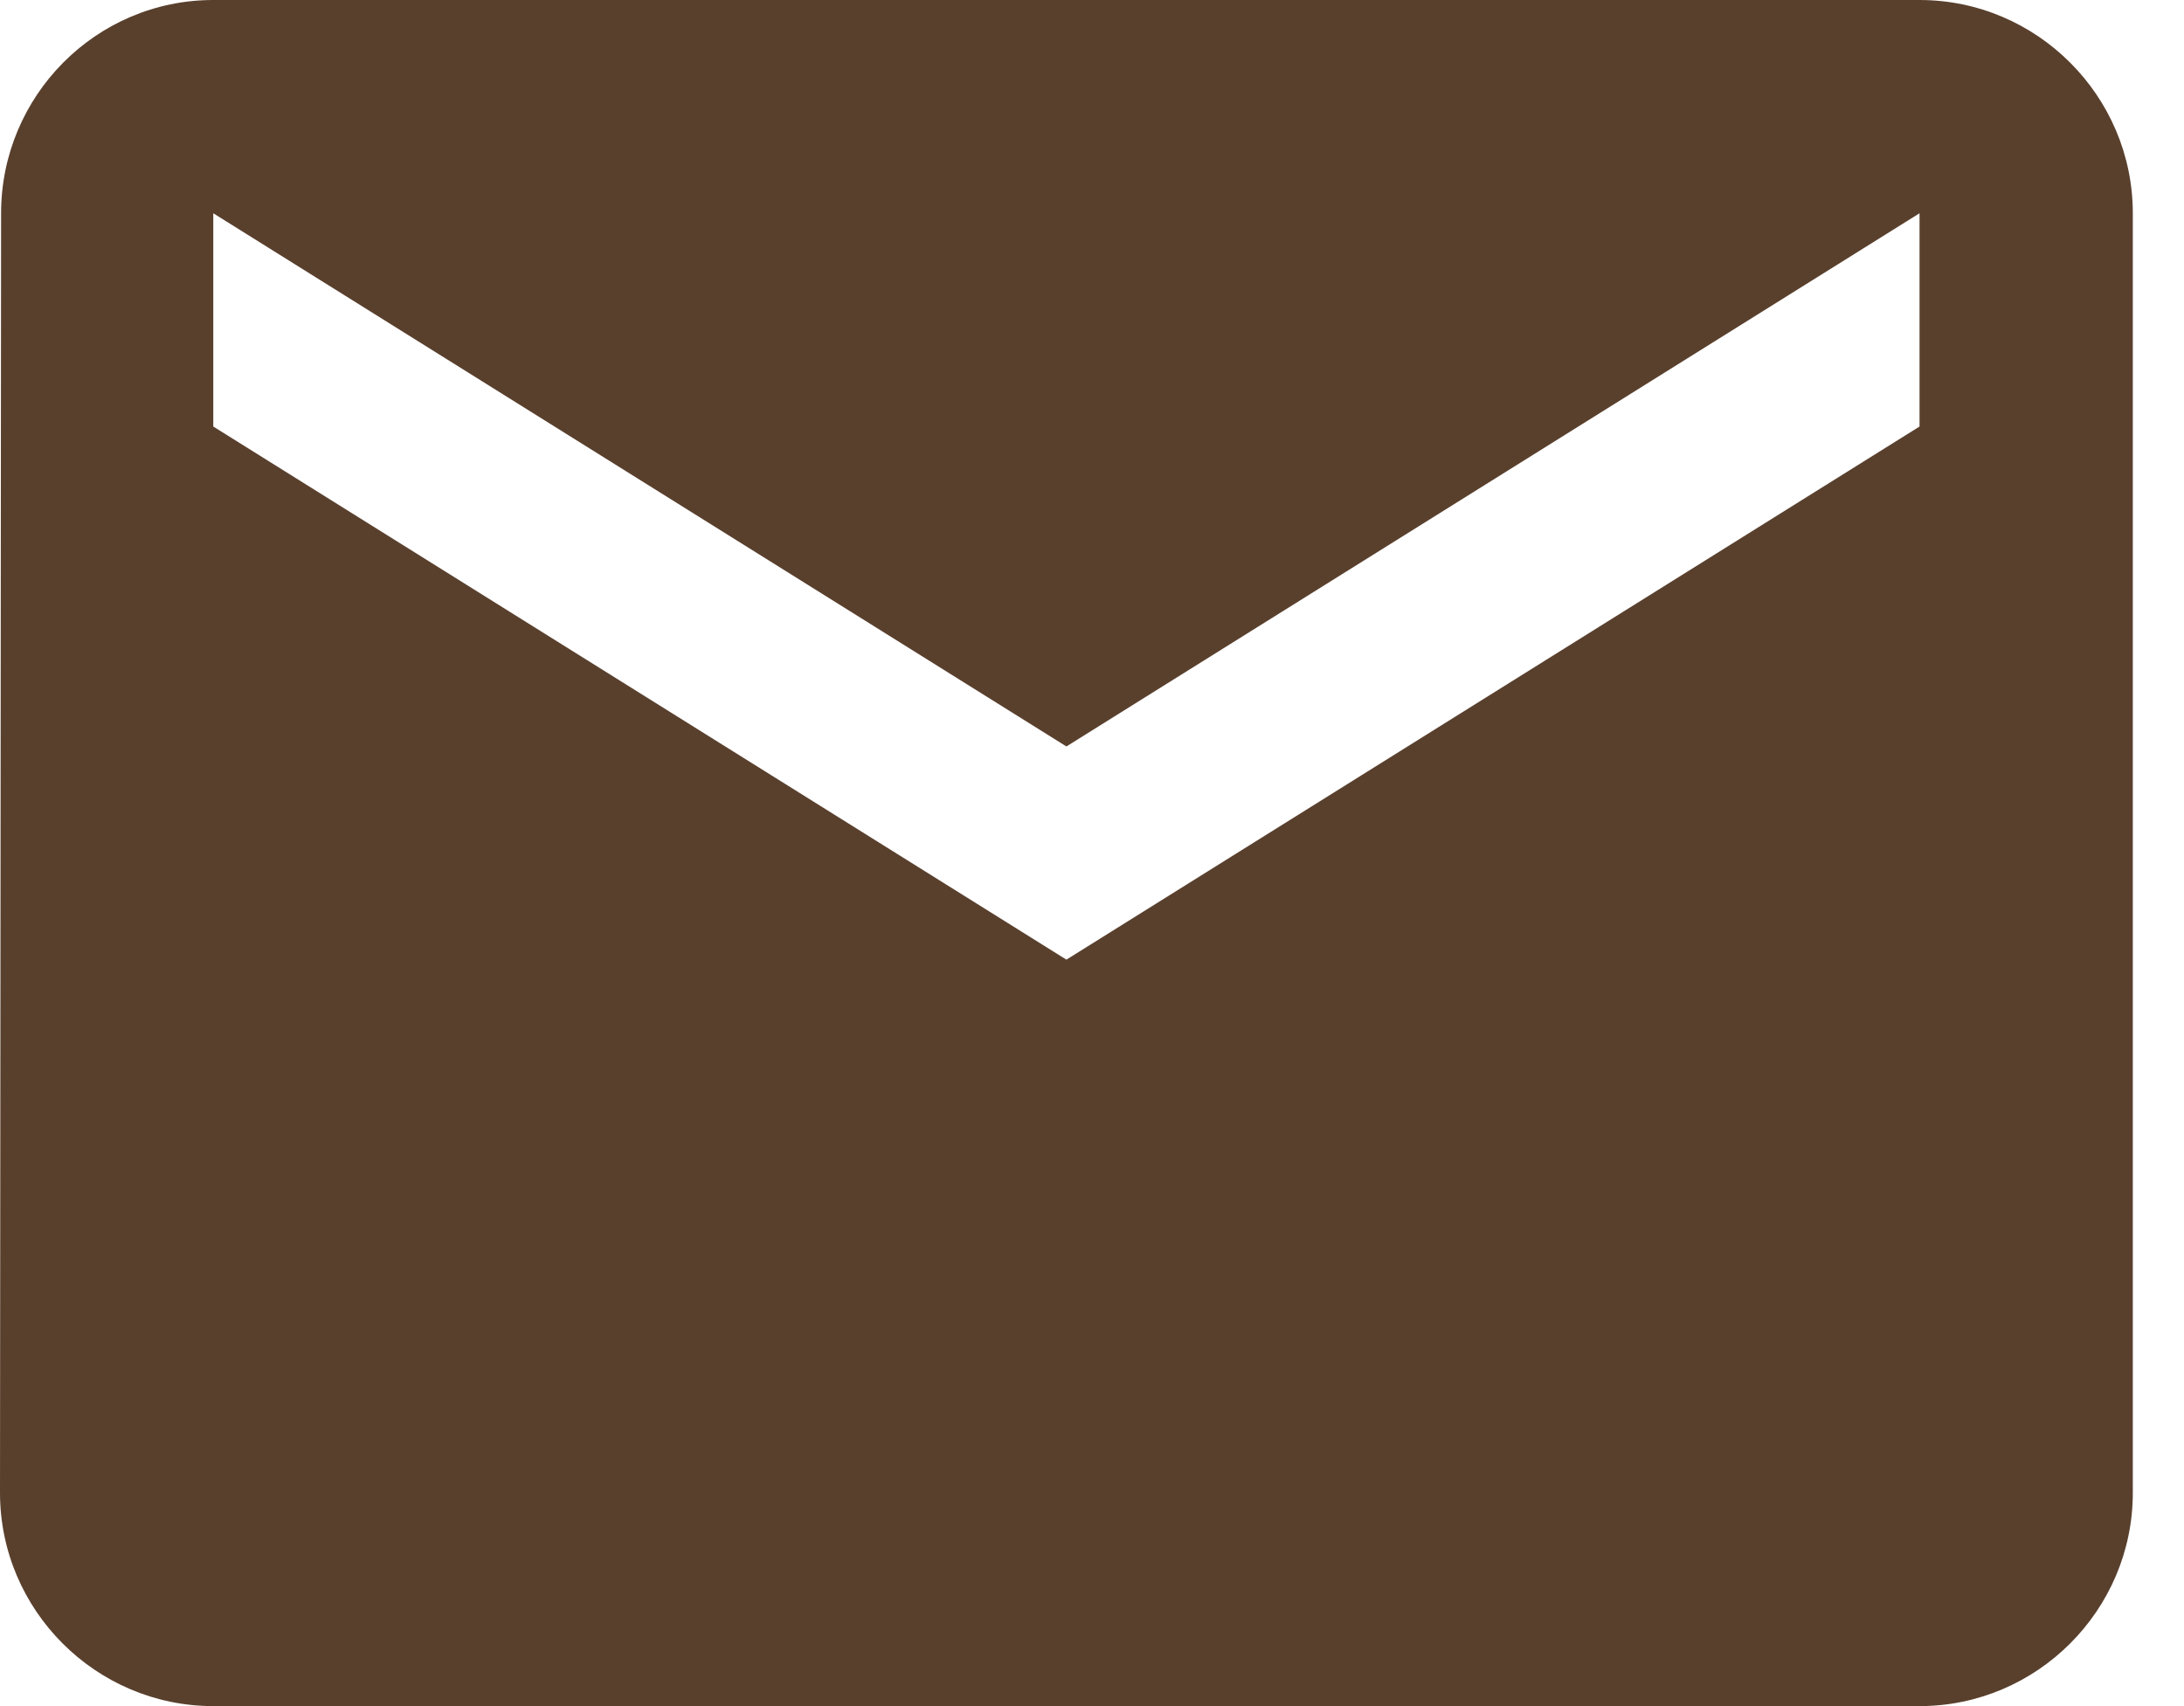 <svg width="32" height="25" viewBox="0 0 32 25" fill="none" xmlns="http://www.w3.org/2000/svg">
<path d="M28.125 0H3.125C1.406 0 0.016 1.406 0.016 3.125L0 21.875C0 23.594 1.406 25 3.125 25H28.125C29.844 25 31.25 23.594 31.25 21.875V3.125C31.25 1.406 29.844 0 28.125 0ZM28.125 6.25L15.625 14.062L3.125 6.25V3.125L15.625 10.938L28.125 3.125V6.25Z" fill="#59402D"/>
</svg>
